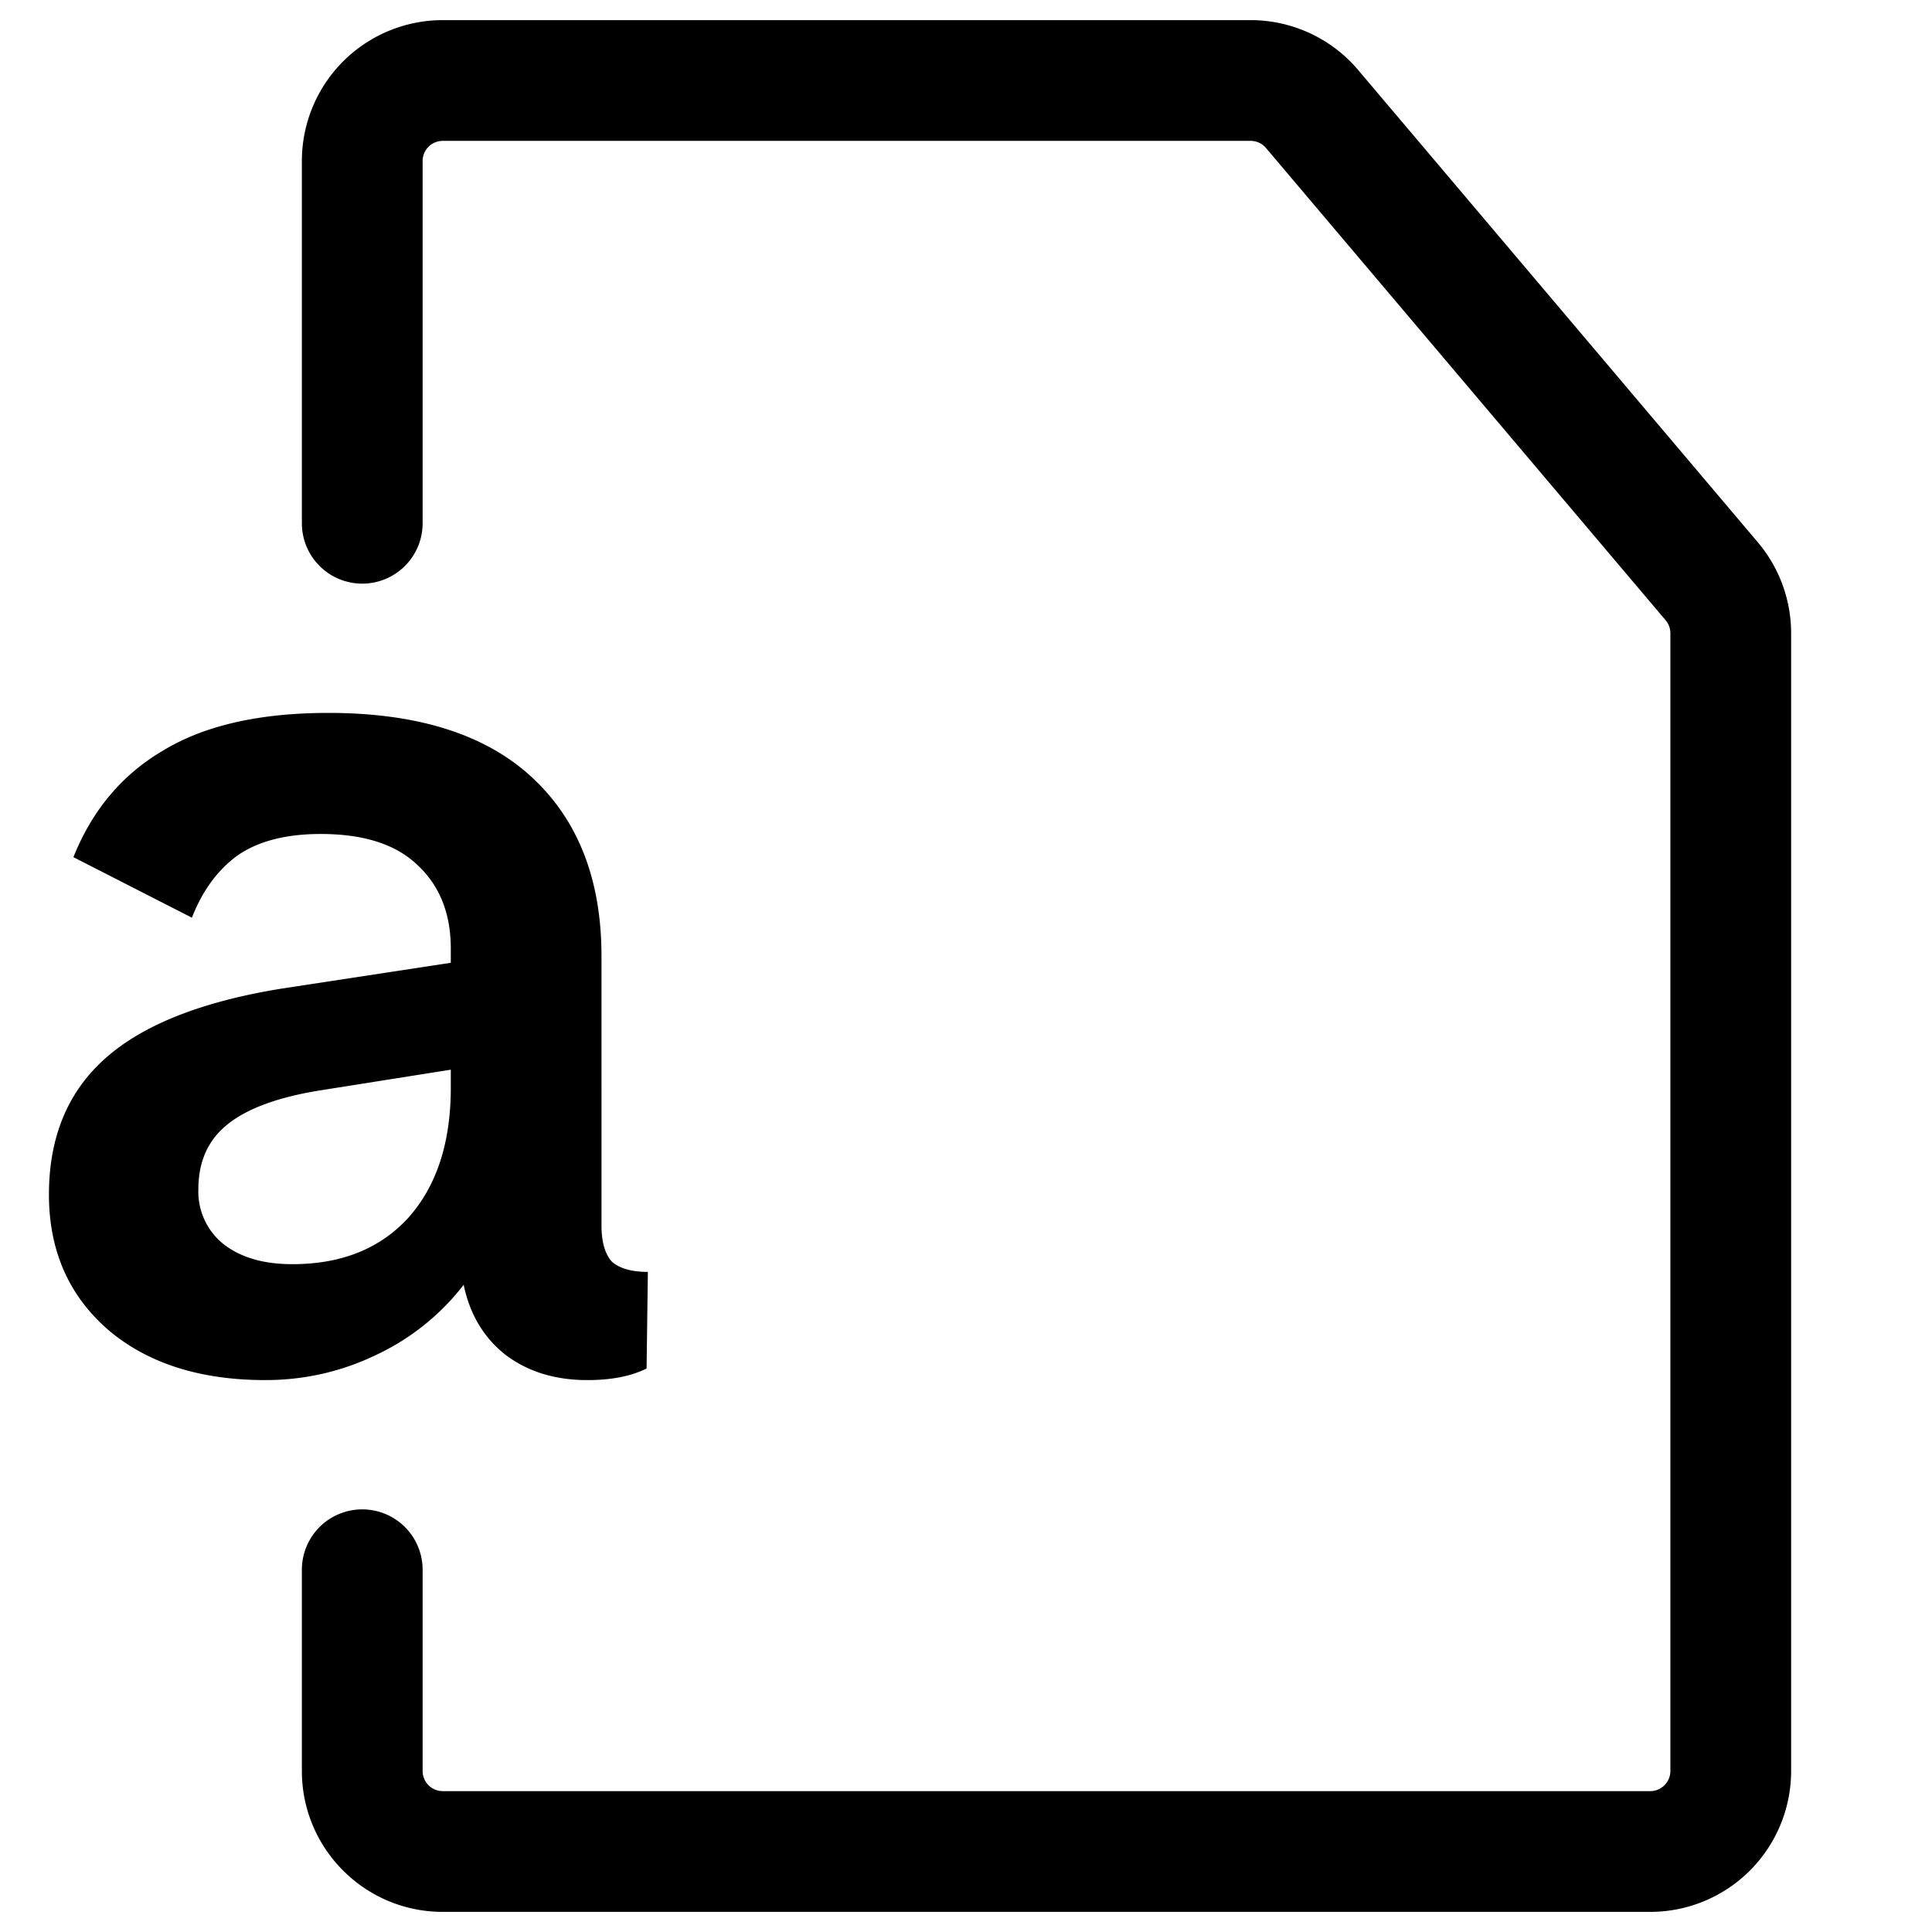 <svg width="24" height="24" viewBox="0 0 24 24" fill="none" xmlns="http://www.w3.org/2000/svg"><path fill-rule="evenodd" clip-rule="evenodd" d="M5.25 2a.25.25 0 01.25-.25h10.036a.25.25 0 01.191.089l4.964 5.866a.25.25 0 01.059.161V22a.25.25 0 01-.25.25h-15a.25.25 0 01-.25-.25v-2.5a.75.75 0 00-1.5 0V22c0 .966.784 1.75 1.75 1.75h15A1.75 1.75 0 0022.25 22V7.866a1.75 1.75 0 00-.414-1.13L16.872.87a1.75 1.75 0 00-1.336-.62H5.5A1.75 1.75 0 003.75 2v4.5a.75.75 0 001.5 0V2zM7.6 15.672c-.085-.096-.128-.245-.128-.448V11.88c0-.95-.288-1.69-.864-2.224-.576-.533-1.419-.8-2.528-.8-.853 0-1.536.155-2.048.464-.512.299-.885.741-1.12 1.328l1.472.752c.128-.33.315-.587.56-.768.256-.181.603-.272 1.04-.272.533 0 .933.128 1.2.384.277.256.416.603.416 1.04v.176l-2.096.32c-.992.16-1.723.448-2.192.864-.47.416-.704.981-.704 1.696 0 .693.245 1.253.736 1.68.49.416 1.141.624 1.952.624.49 0 .955-.107 1.392-.32a2.955 2.955 0 001.072-.864c.075.363.245.65.512.864.277.213.619.32 1.024.32.299 0 .544-.048.736-.144l.016-1.2c-.203 0-.352-.043-.448-.128zm-2.528-.544c-.352.384-.832.576-1.44.576-.363 0-.65-.085-.864-.256a.836.836 0 01-.304-.672c0-.341.117-.608.352-.8.245-.203.635-.347 1.168-.432l1.616-.256v.224c0 .683-.176 1.221-.528 1.616z" fill="#000"/></svg>